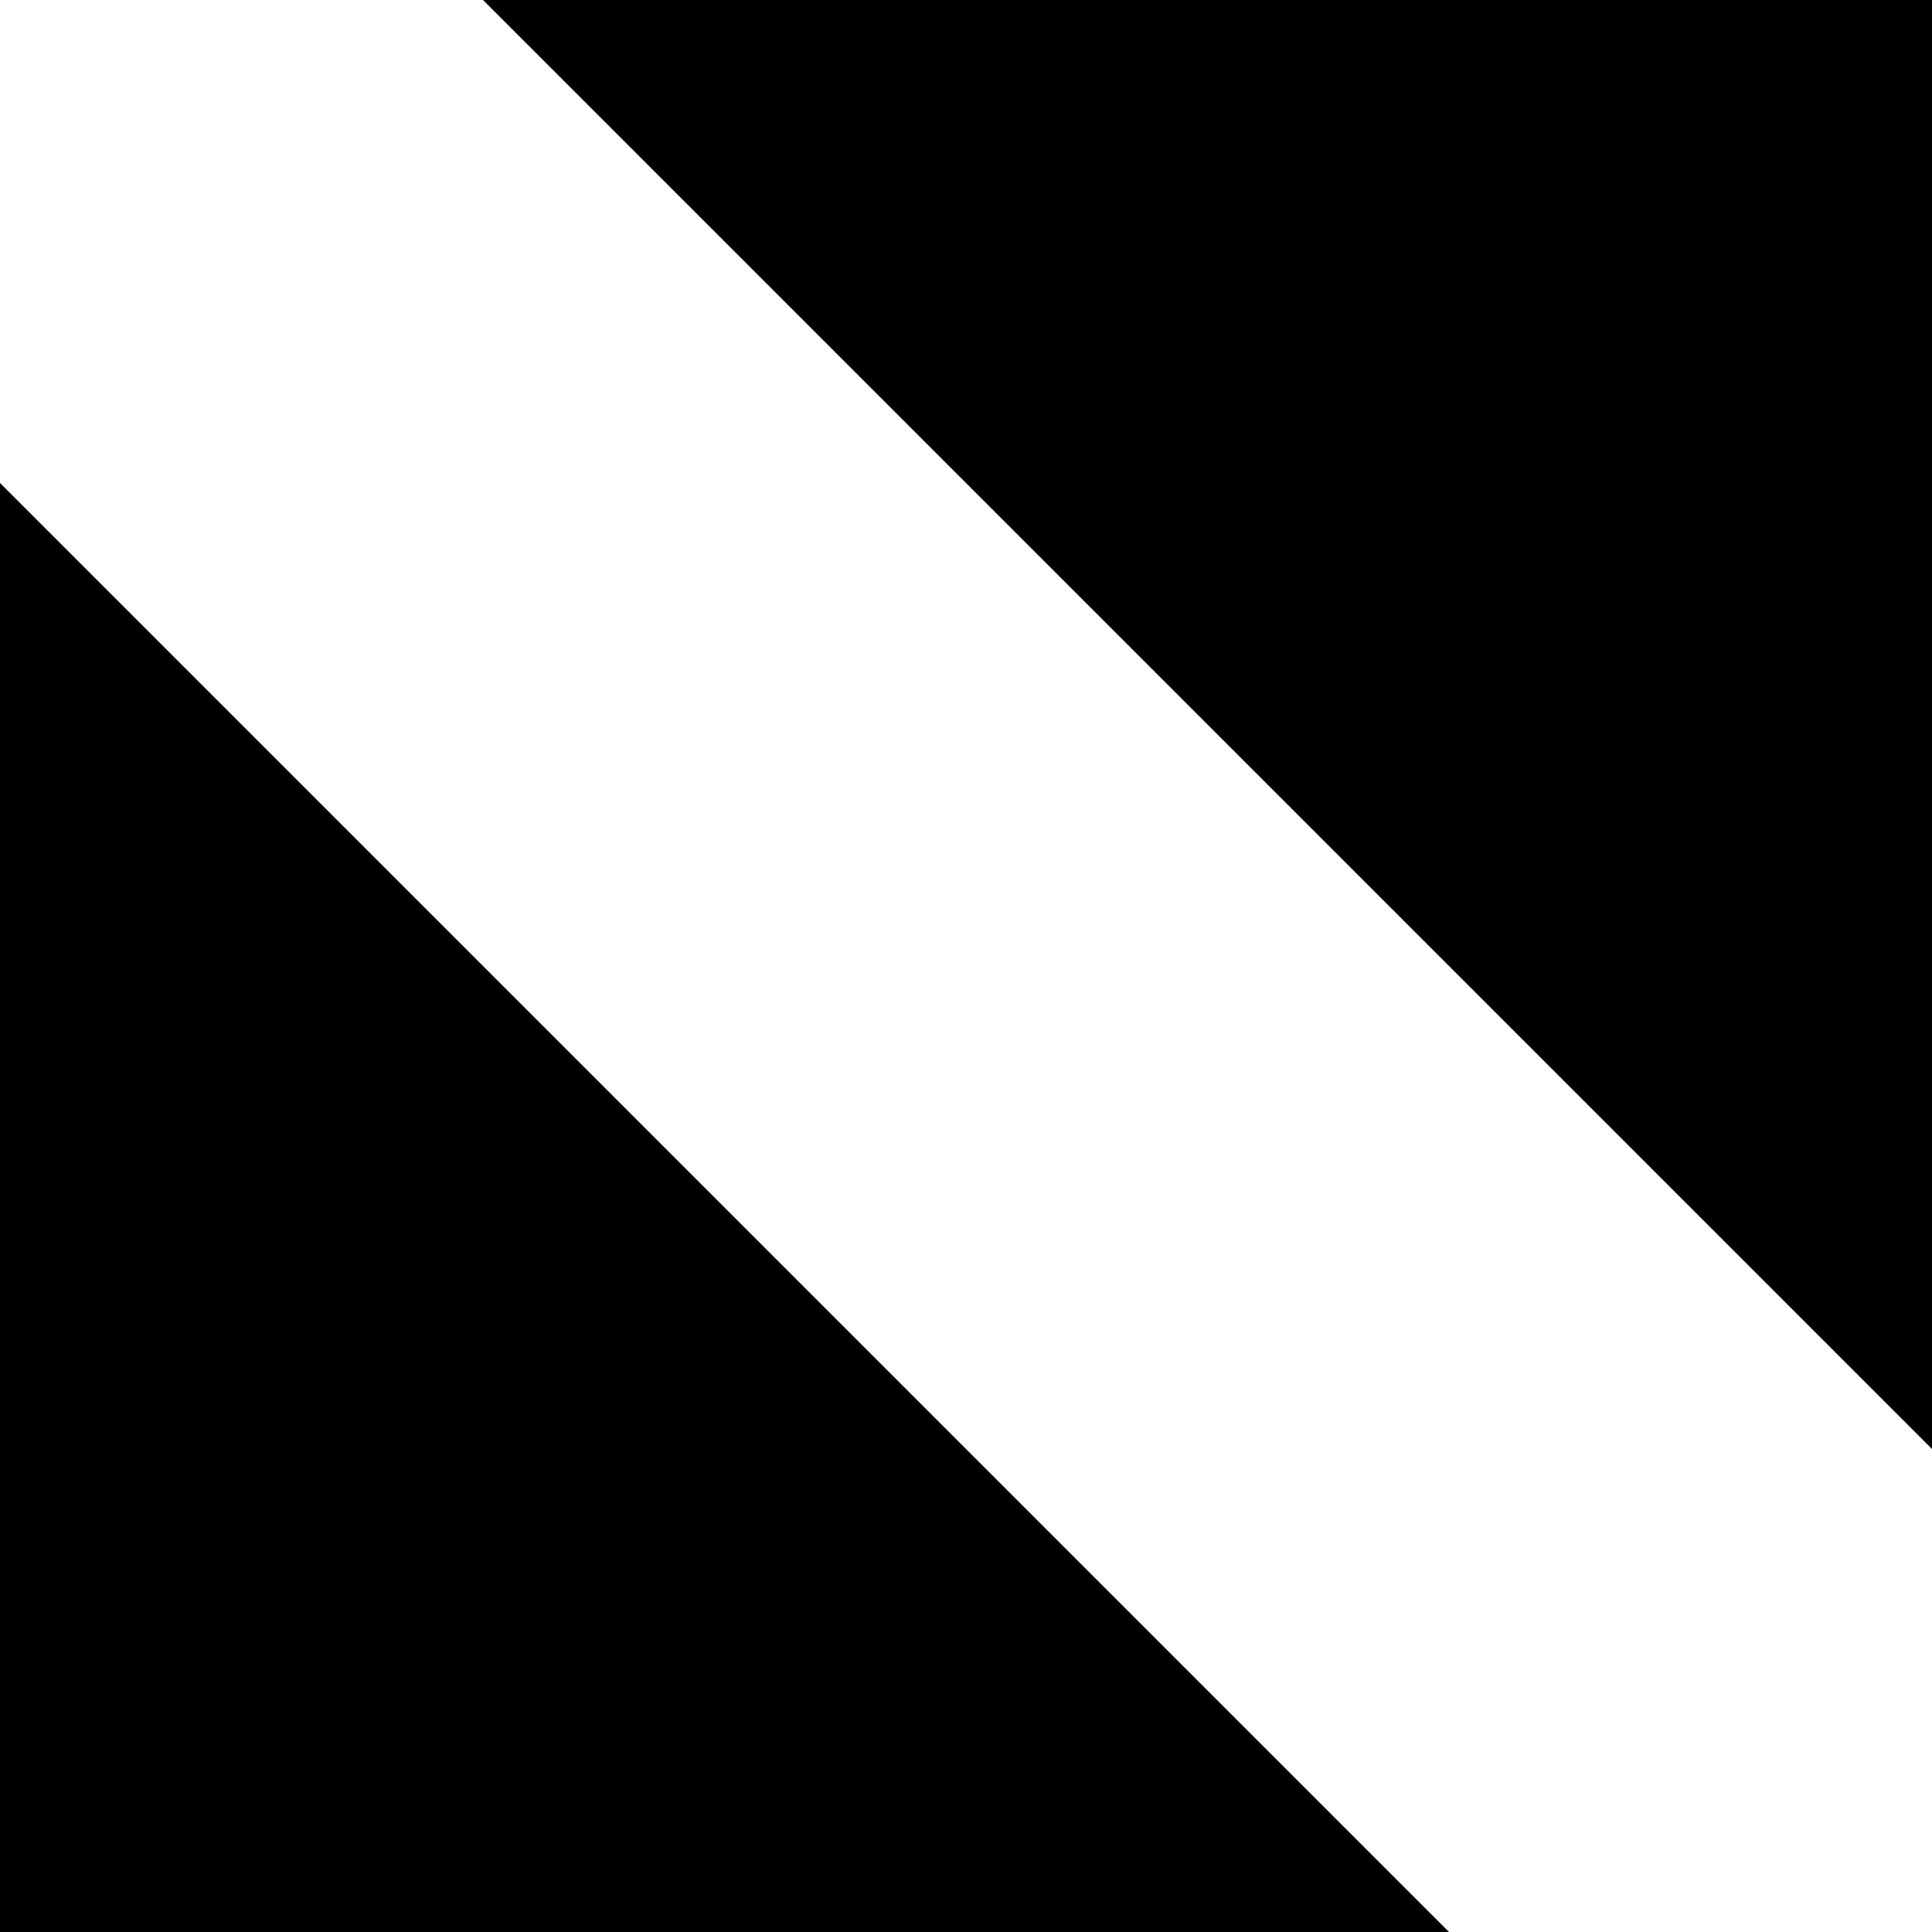 <?xml version="1.0" encoding="UTF-8"?>
<svg width="8px" height="8px" viewBox="0 0 8 8" version="1.1" xmlns="http://www.w3.org/2000/svg" xmlns:xlink="http://www.w3.org/1999/xlink">
    <!-- Generator: Sketch 39.1 (31720) - http://www.bohemiancoding.com/sketch -->
    <title>Artboard Copy 67</title>
    <desc>Created with Sketch.</desc>
    <defs></defs>
    <g id="Icons" stroke="none" stroke-width="1" fill="none" fill-rule="evenodd">
        <g id="Artboard-Copy-67" fill="#000000">
            <g id="Group">
                <polygon id="Rectangle-1-Copy-10" points="0 2 3 5 6 8 0 8"></polygon>
                <polygon id="Rectangle-1-Copy-11" transform="translate(5, 3) rotate(-180) translate(-5, -3) " points="2 0 5 3 8 6 2 6"></polygon>
            </g>
        </g>
    </g>
</svg>